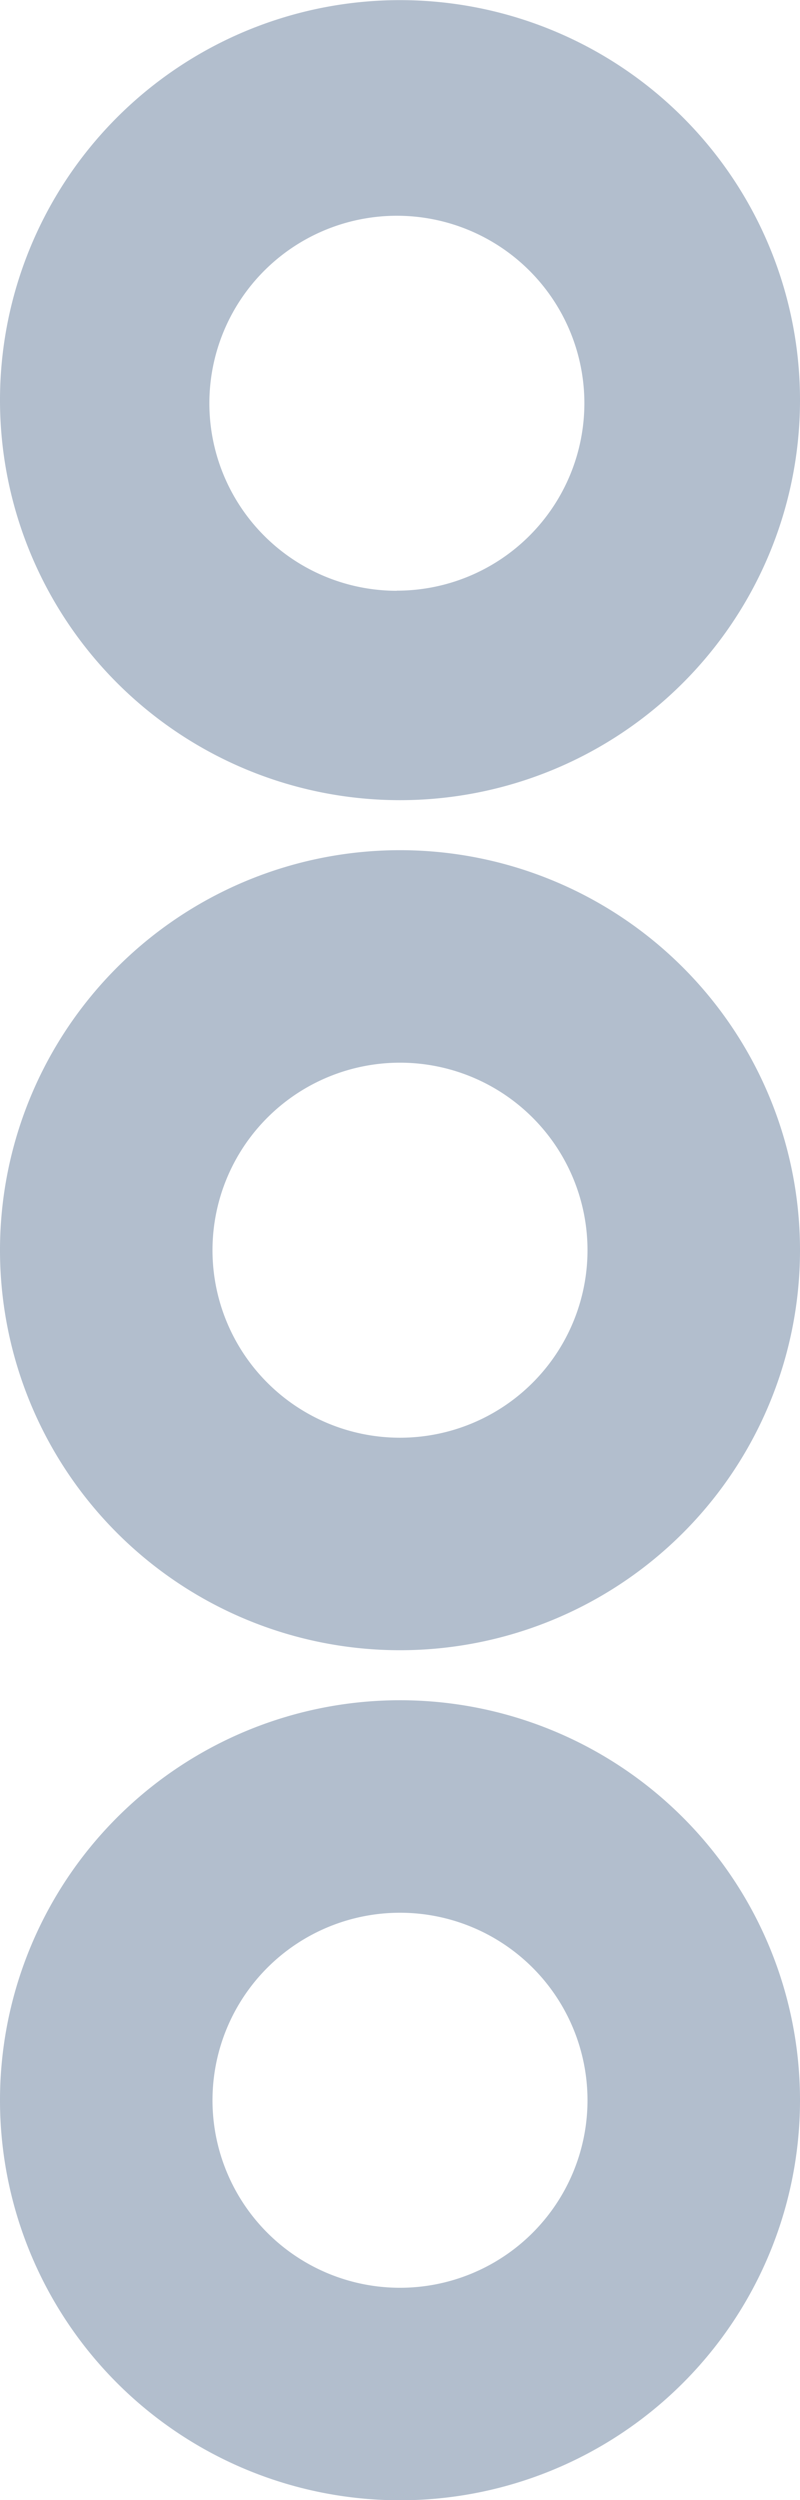 <svg id="Capa_1" data-name="Capa 1" xmlns="http://www.w3.org/2000/svg" viewBox="0 0 128 400"><defs><style>.cls-1{fill:#b2becd;}</style></defs><title>hamburguesa</title><path class="cls-1" d="M259.24,50a64,64,0,1,0,64,64A64,64,0,0,0,259.24,50Zm-.5,94.5a30,30,0,1,1,30-30A30,30,0,0,1,258.74,144.48Z" transform="translate(-195.24 -49.98)"/><path class="cls-1" d="M259.24,186a64,64,0,1,0,64,64A64,64,0,0,0,259.24,186Zm0,94a30,30,0,1,1,30-30A30,30,0,0,1,259.24,280Z" transform="translate(-195.24 -49.98)"/><path class="cls-1" d="M259.24,322a64,64,0,1,0,64,64A64,64,0,0,0,259.24,322Zm0,94a30,30,0,1,1,30-30A30,30,0,0,1,259.24,416Z" transform="translate(-195.24 -49.98)"/></svg>